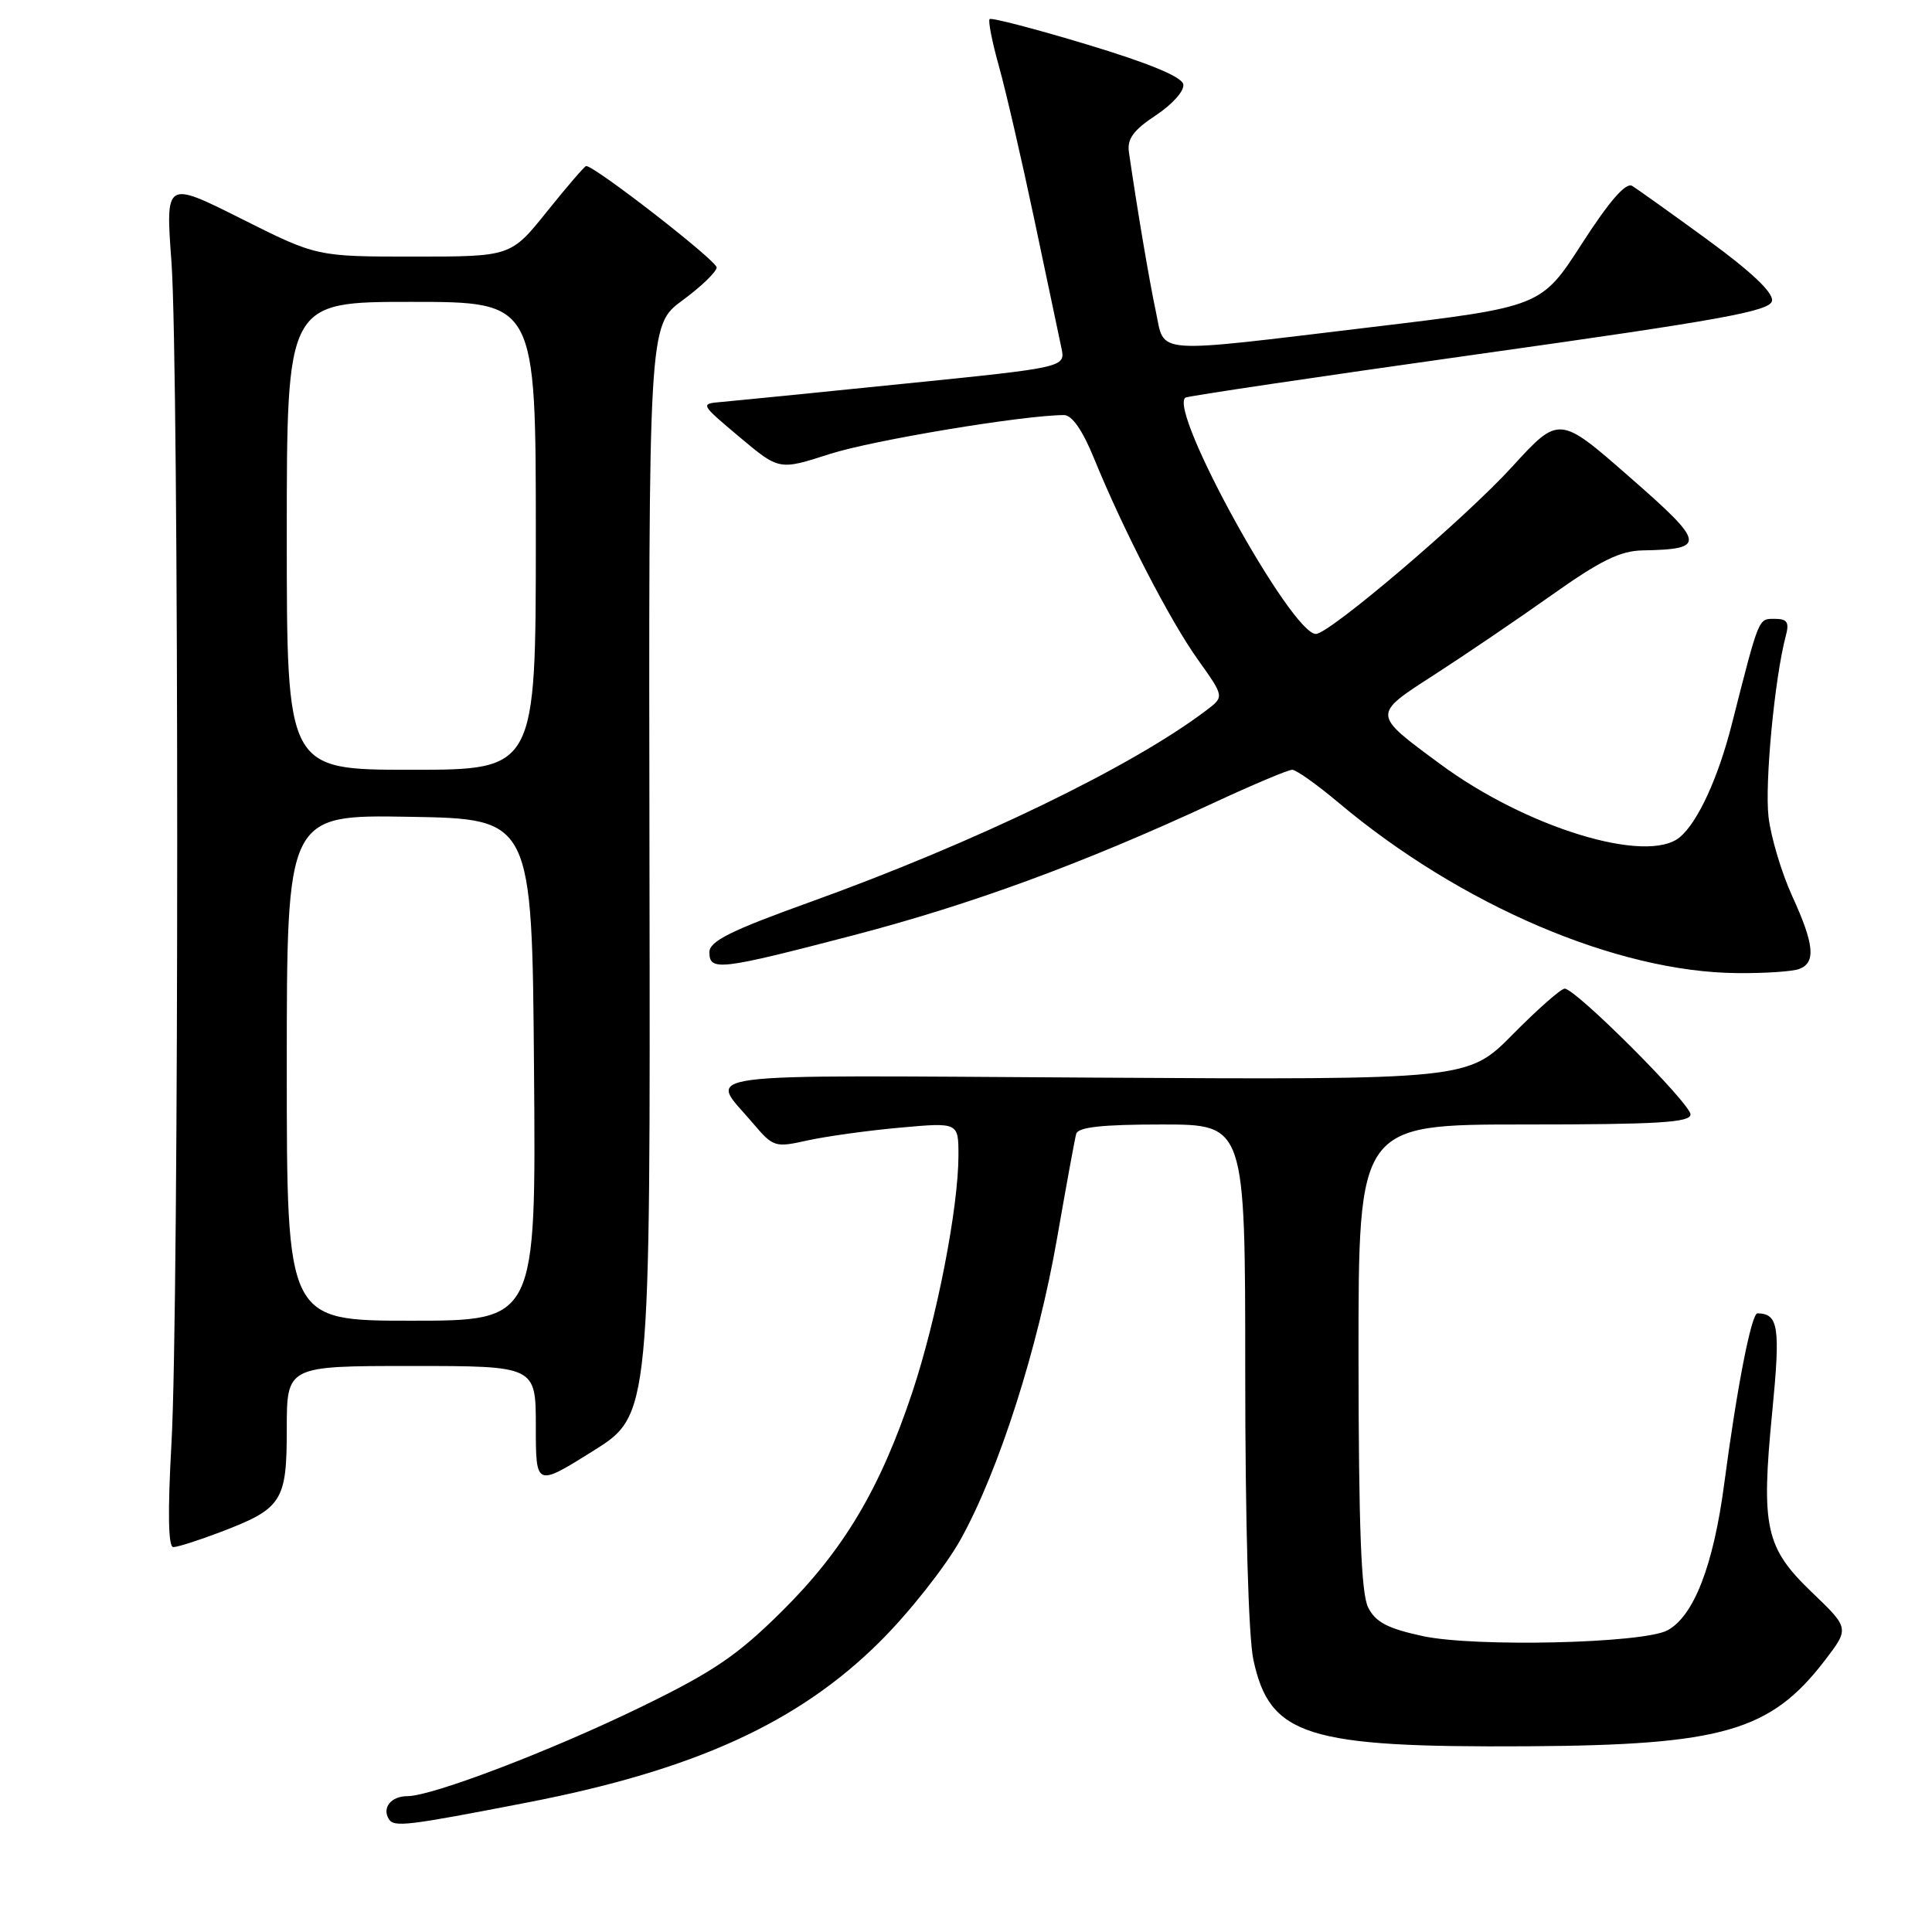 <?xml version="1.0" encoding="UTF-8" standalone="no"?>
<!DOCTYPE svg PUBLIC "-//W3C//DTD SVG 1.1//EN" "http://www.w3.org/Graphics/SVG/1.1/DTD/svg11.dtd" >
<svg xmlns="http://www.w3.org/2000/svg" xmlns:xlink="http://www.w3.org/1999/xlink" version="1.1" viewBox="0 0 256 256">
 <g >
 <path fill="currentColor"
d=" M 69.93 238.83 C 92.07 234.53 105.80 228.26 116.58 217.54 C 120.48 213.67 125.29 207.57 127.28 204.00 C 132.34 194.89 137.53 178.70 140.08 164.00 C 141.28 157.12 142.41 150.94 142.60 150.25 C 142.84 149.35 145.99 149.00 153.97 149.00 C 165.00 149.00 165.00 149.00 165.00 181.95 C 165.00 201.73 165.43 216.91 166.08 219.93 C 168.25 230.04 173.10 231.57 202.50 231.39 C 228.24 231.23 234.60 229.39 241.78 220.04 C 245.06 215.76 245.06 215.76 240.10 211.00 C 233.92 205.08 233.33 202.40 234.83 187.09 C 235.93 175.82 235.67 174.08 232.88 174.02 C 232.07 174.00 230.14 183.91 228.46 196.67 C 227.04 207.43 224.43 214.17 220.94 216.03 C 217.71 217.76 195.45 218.28 188.52 216.79 C 183.86 215.78 182.27 214.95 181.29 213.00 C 180.36 211.15 180.03 202.47 180.01 179.75 C 180.00 149.00 180.00 149.00 202.00 149.00 C 219.61 149.00 224.00 148.74 224.00 147.67 C 224.00 146.22 208.78 131.00 207.33 131.00 C 206.84 131.00 203.75 133.72 200.47 137.04 C 194.50 143.08 194.50 143.08 144.85 142.79 C 90.00 142.47 93.94 141.94 99.75 148.81 C 102.46 152.01 102.67 152.08 107.02 151.11 C 109.48 150.57 114.99 149.80 119.25 149.42 C 127.00 148.72 127.00 148.72 127.00 153.11 C 126.99 160.06 124.14 174.70 120.88 184.50 C 116.62 197.28 111.77 205.42 103.58 213.53 C 97.69 219.37 94.50 221.53 84.90 226.20 C 72.96 232.01 57.25 238.00 53.98 238.00 C 51.83 238.00 50.59 239.53 51.52 241.03 C 52.21 242.15 53.84 241.95 69.93 238.83 Z  M 29.10 203.05 C 37.40 199.90 38.00 198.98 38.00 189.35 C 38.00 181.00 38.00 181.00 54.50 181.00 C 71.00 181.00 71.00 181.00 71.00 189.01 C 71.00 197.01 71.00 197.01 78.59 192.26 C 86.18 187.50 86.18 187.50 86.06 115.30 C 85.94 43.11 85.94 43.11 90.43 39.80 C 92.90 37.99 94.94 36.02 94.96 35.44 C 94.99 34.56 78.84 22.00 77.67 22.00 C 77.47 22.00 75.15 24.70 72.50 28.00 C 67.69 34.00 67.69 34.00 54.83 34.00 C 41.96 34.00 41.96 34.00 31.95 28.97 C 21.93 23.95 21.93 23.95 22.72 34.72 C 23.73 48.67 23.74 173.31 22.72 191.25 C 22.21 200.39 22.29 205.00 22.96 205.00 C 23.52 205.00 26.28 204.12 29.10 203.05 Z  M 238.42 128.39 C 240.64 127.54 240.40 125.11 237.46 118.70 C 236.07 115.65 234.66 110.95 234.34 108.26 C 233.82 103.80 235.15 89.80 236.63 84.25 C 237.11 82.45 236.82 82.00 235.16 82.00 C 232.97 82.00 233.12 81.65 229.48 95.94 C 227.67 103.09 224.96 108.95 222.58 110.94 C 218.21 114.56 202.25 109.68 190.83 101.24 C 181.76 94.54 181.77 94.75 190.16 89.34 C 194.20 86.73 201.18 81.99 205.68 78.80 C 212.07 74.27 214.70 72.98 217.68 72.93 C 226.15 72.77 226.02 72.03 215.93 63.21 C 206.59 55.03 206.59 55.03 200.32 61.90 C 194.07 68.74 176.15 84.00 174.36 84.00 C 171.11 84.00 154.83 54.53 157.06 52.69 C 157.30 52.49 174.82 49.89 195.99 46.91 C 228.09 42.40 234.54 41.23 234.80 39.87 C 235.00 38.79 232.09 36.03 226.30 31.80 C 221.46 28.27 216.94 25.04 216.26 24.63 C 215.43 24.14 213.24 26.65 209.62 32.27 C 204.22 40.65 204.22 40.65 181.86 43.33 C 152.25 46.88 154.39 47.04 153.15 41.25 C 152.27 37.12 150.67 27.64 149.59 20.18 C 149.33 18.41 150.17 17.25 153.17 15.27 C 155.37 13.81 156.96 12.02 156.79 11.17 C 156.60 10.17 152.21 8.36 144.02 5.89 C 137.16 3.82 131.36 2.31 131.13 2.53 C 130.91 2.76 131.47 5.60 132.38 8.84 C 133.29 12.09 135.39 21.21 137.06 29.12 C 138.72 37.03 140.33 44.67 140.64 46.09 C 141.19 48.68 141.19 48.68 119.84 50.84 C 108.10 52.04 97.21 53.12 95.62 53.26 C 92.75 53.50 92.76 53.51 97.99 57.91 C 103.24 62.32 103.24 62.32 109.94 60.16 C 115.62 58.33 135.67 55.00 141.00 55.00 C 142.05 55.00 143.47 57.06 144.97 60.75 C 148.84 70.23 155.00 82.19 158.73 87.41 C 162.23 92.32 162.23 92.32 159.86 94.11 C 149.97 101.61 129.20 111.66 107.25 119.56 C 96.80 123.32 94.00 124.72 94.00 126.17 C 94.00 128.71 95.32 128.56 113.00 123.95 C 128.71 119.85 143.47 114.43 160.74 106.42 C 165.97 103.99 170.68 102.00 171.22 102.00 C 171.75 102.00 174.50 103.95 177.34 106.34 C 193.53 119.95 214.24 128.81 230.17 128.94 C 233.84 128.98 237.55 128.73 238.42 128.39 Z  M 38.00 141.48 C 38.00 107.95 38.00 107.95 54.25 108.23 C 70.50 108.50 70.50 108.50 70.76 141.75 C 71.03 175.00 71.03 175.00 54.51 175.00 C 38.00 175.00 38.00 175.00 38.00 141.48 Z  M 38.00 71.00 C 38.00 40.00 38.00 40.00 54.50 40.00 C 71.00 40.00 71.00 40.00 71.00 71.00 C 71.00 102.00 71.00 102.00 54.50 102.00 C 38.00 102.00 38.00 102.00 38.00 71.00 Z "/>
</g>
</svg>